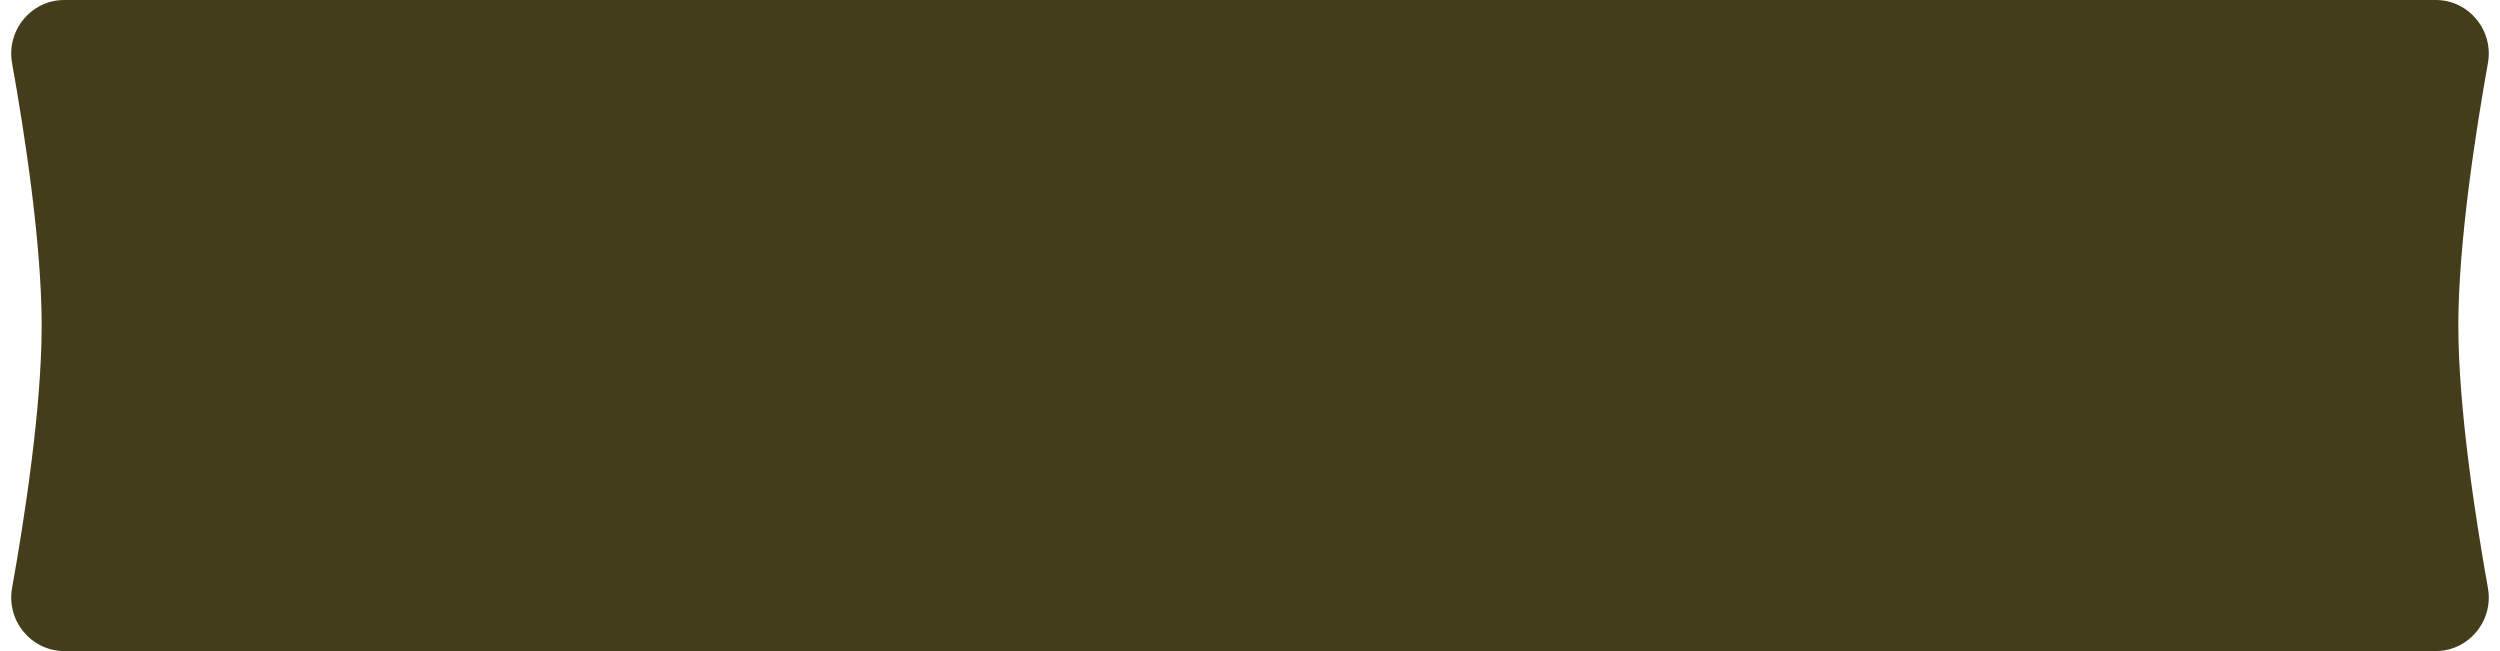 <svg preserveAspectRatio="none" width="96" height="25" viewBox="0 0 96 25" fill="none" xmlns="http://www.w3.org/2000/svg">
    <path d="M0.463 2.419C0.24 1.168 1.195 0 2.466 0H93.534C94.805 0 95.76 1.168 95.537 2.419C95.064 5.06 94.4 9.336 94.4 12.5C94.4 15.664 95.064 19.94 95.537 22.581C95.76 23.832 94.805 25 93.534 25H2.466C1.195 25 0.24 23.832 0.463 22.581C0.936 19.94 1.6 15.664 1.6 12.5C1.6 9.336 0.936 5.06 0.463 2.419Z" fill="#443D1C"/>
</svg>
